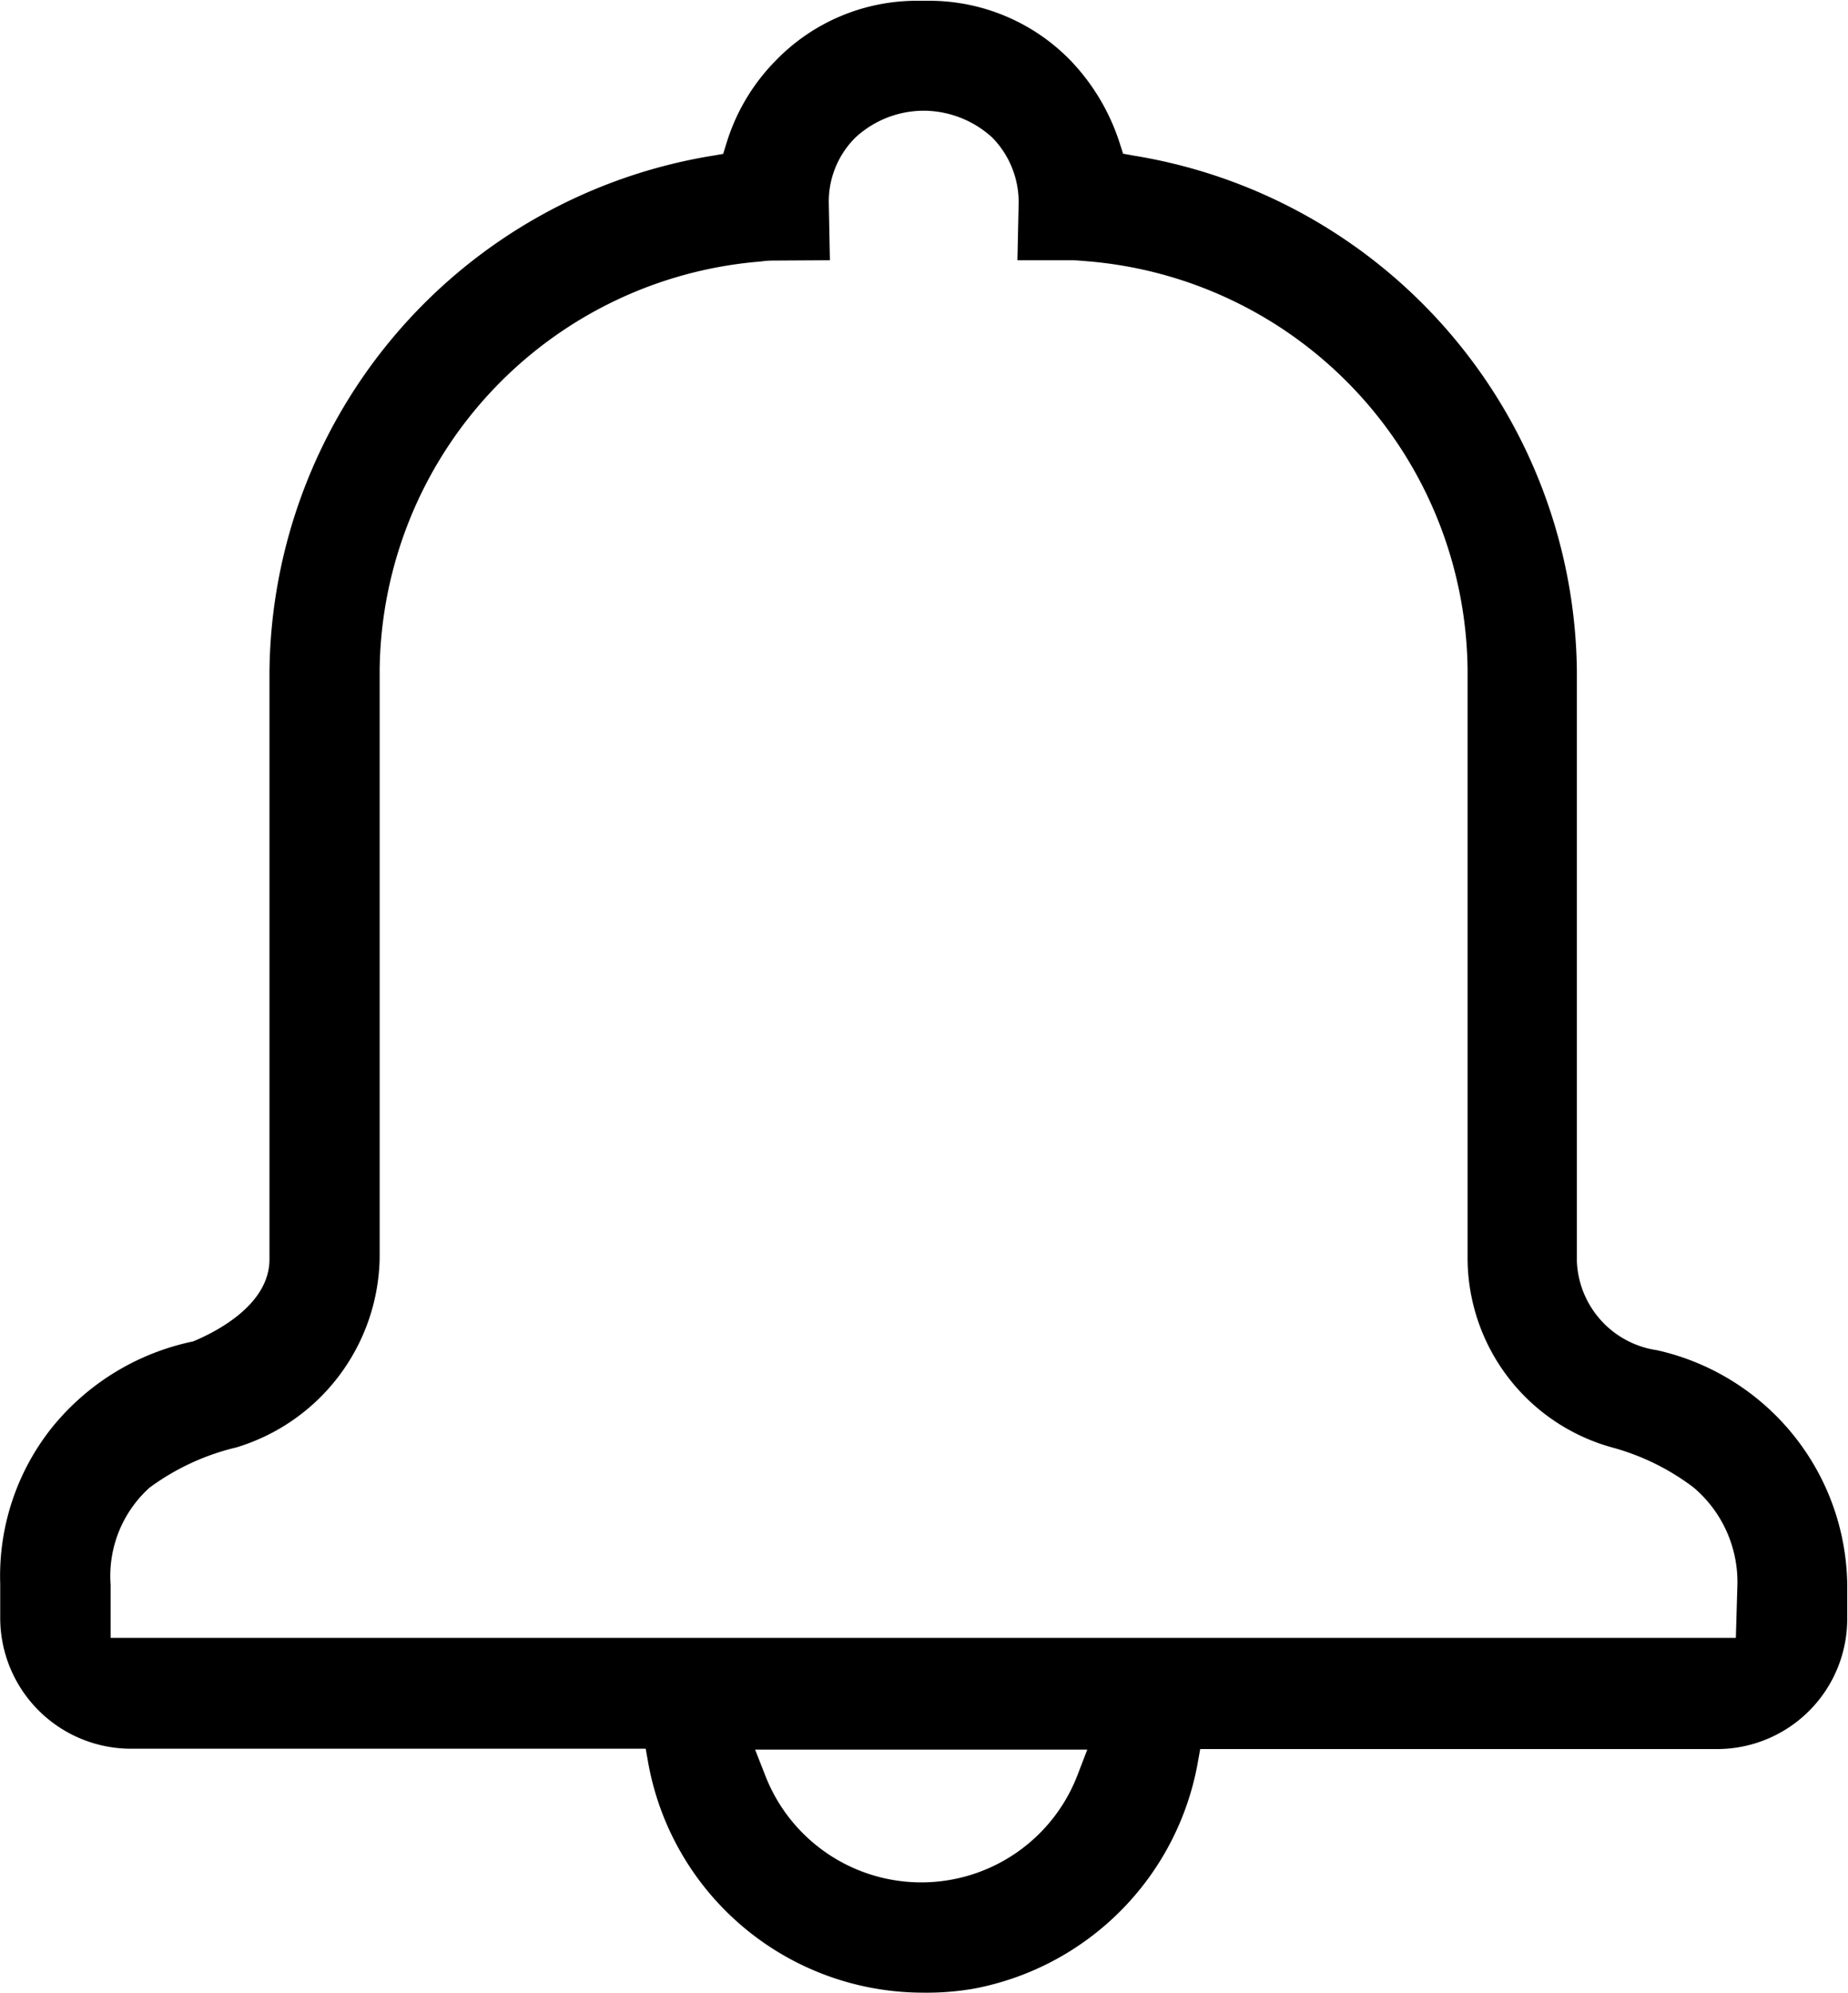 <svg id="notification" xmlns="http://www.w3.org/2000/svg" width="16.774" height="18.086" viewBox="0 0 16.774 18.086">
  <path id="Subtraction_1" data-name="Subtraction 1" d="M203.363,1085.711a2.536,2.536,0,0,1-2.483-2.073l-.025-.141h-4.68a1.188,1.188,0,0,1-1.179-1.185V1082a2.161,2.161,0,0,1,.464-1.411,2.23,2.23,0,0,1,1.287-.789c.208-.086.693-.332.693-.745v-5.343a4.793,4.793,0,0,1,4.018-4.673l.1-.017.031-.1a1.827,1.827,0,0,1,.446-.747,1.782,1.782,0,0,1,1.283-.543h.119a1.788,1.788,0,0,1,1.272.54,1.937,1.937,0,0,1,.447.748l.032.1.1.018a4.791,4.791,0,0,1,4.019,4.676v5.36a.85.85,0,0,0,.728.806,2.21,2.21,0,0,1,1.726,2.123v.313a1.182,1.182,0,0,1-1.173,1.184h-4.7l-.025.14a2.545,2.545,0,0,1-2.031,2.035A2.518,2.518,0,0,1,203.363,1085.711Zm-1.515-2.206.091.232a1.519,1.519,0,0,0,2.835,0l.089-.232h-3.014Zm.179-13.515c-.028,0-.071,0-.123.008a3.76,3.76,0,0,0-3.464,3.708v5.341a1.83,1.83,0,0,1-1.3,1.715,2.178,2.178,0,0,0-.788.365,1.079,1.079,0,0,0-.354.881v.483h14.752l.014-.48a1.123,1.123,0,0,0-.4-.887,2.158,2.158,0,0,0-.739-.362,1.787,1.787,0,0,1-1.31-1.712V1073.7a3.758,3.758,0,0,0-3.467-3.705s-.085-.008-.126-.008h-.493l.011-.515a.836.836,0,0,0-.241-.6.927.927,0,0,0-.609-.242h-.012a.914.914,0,0,0-.619.243.817.817,0,0,0-.242.6l.01.514Z" transform="translate(-194.994 -1067.625)"/>
</svg>
